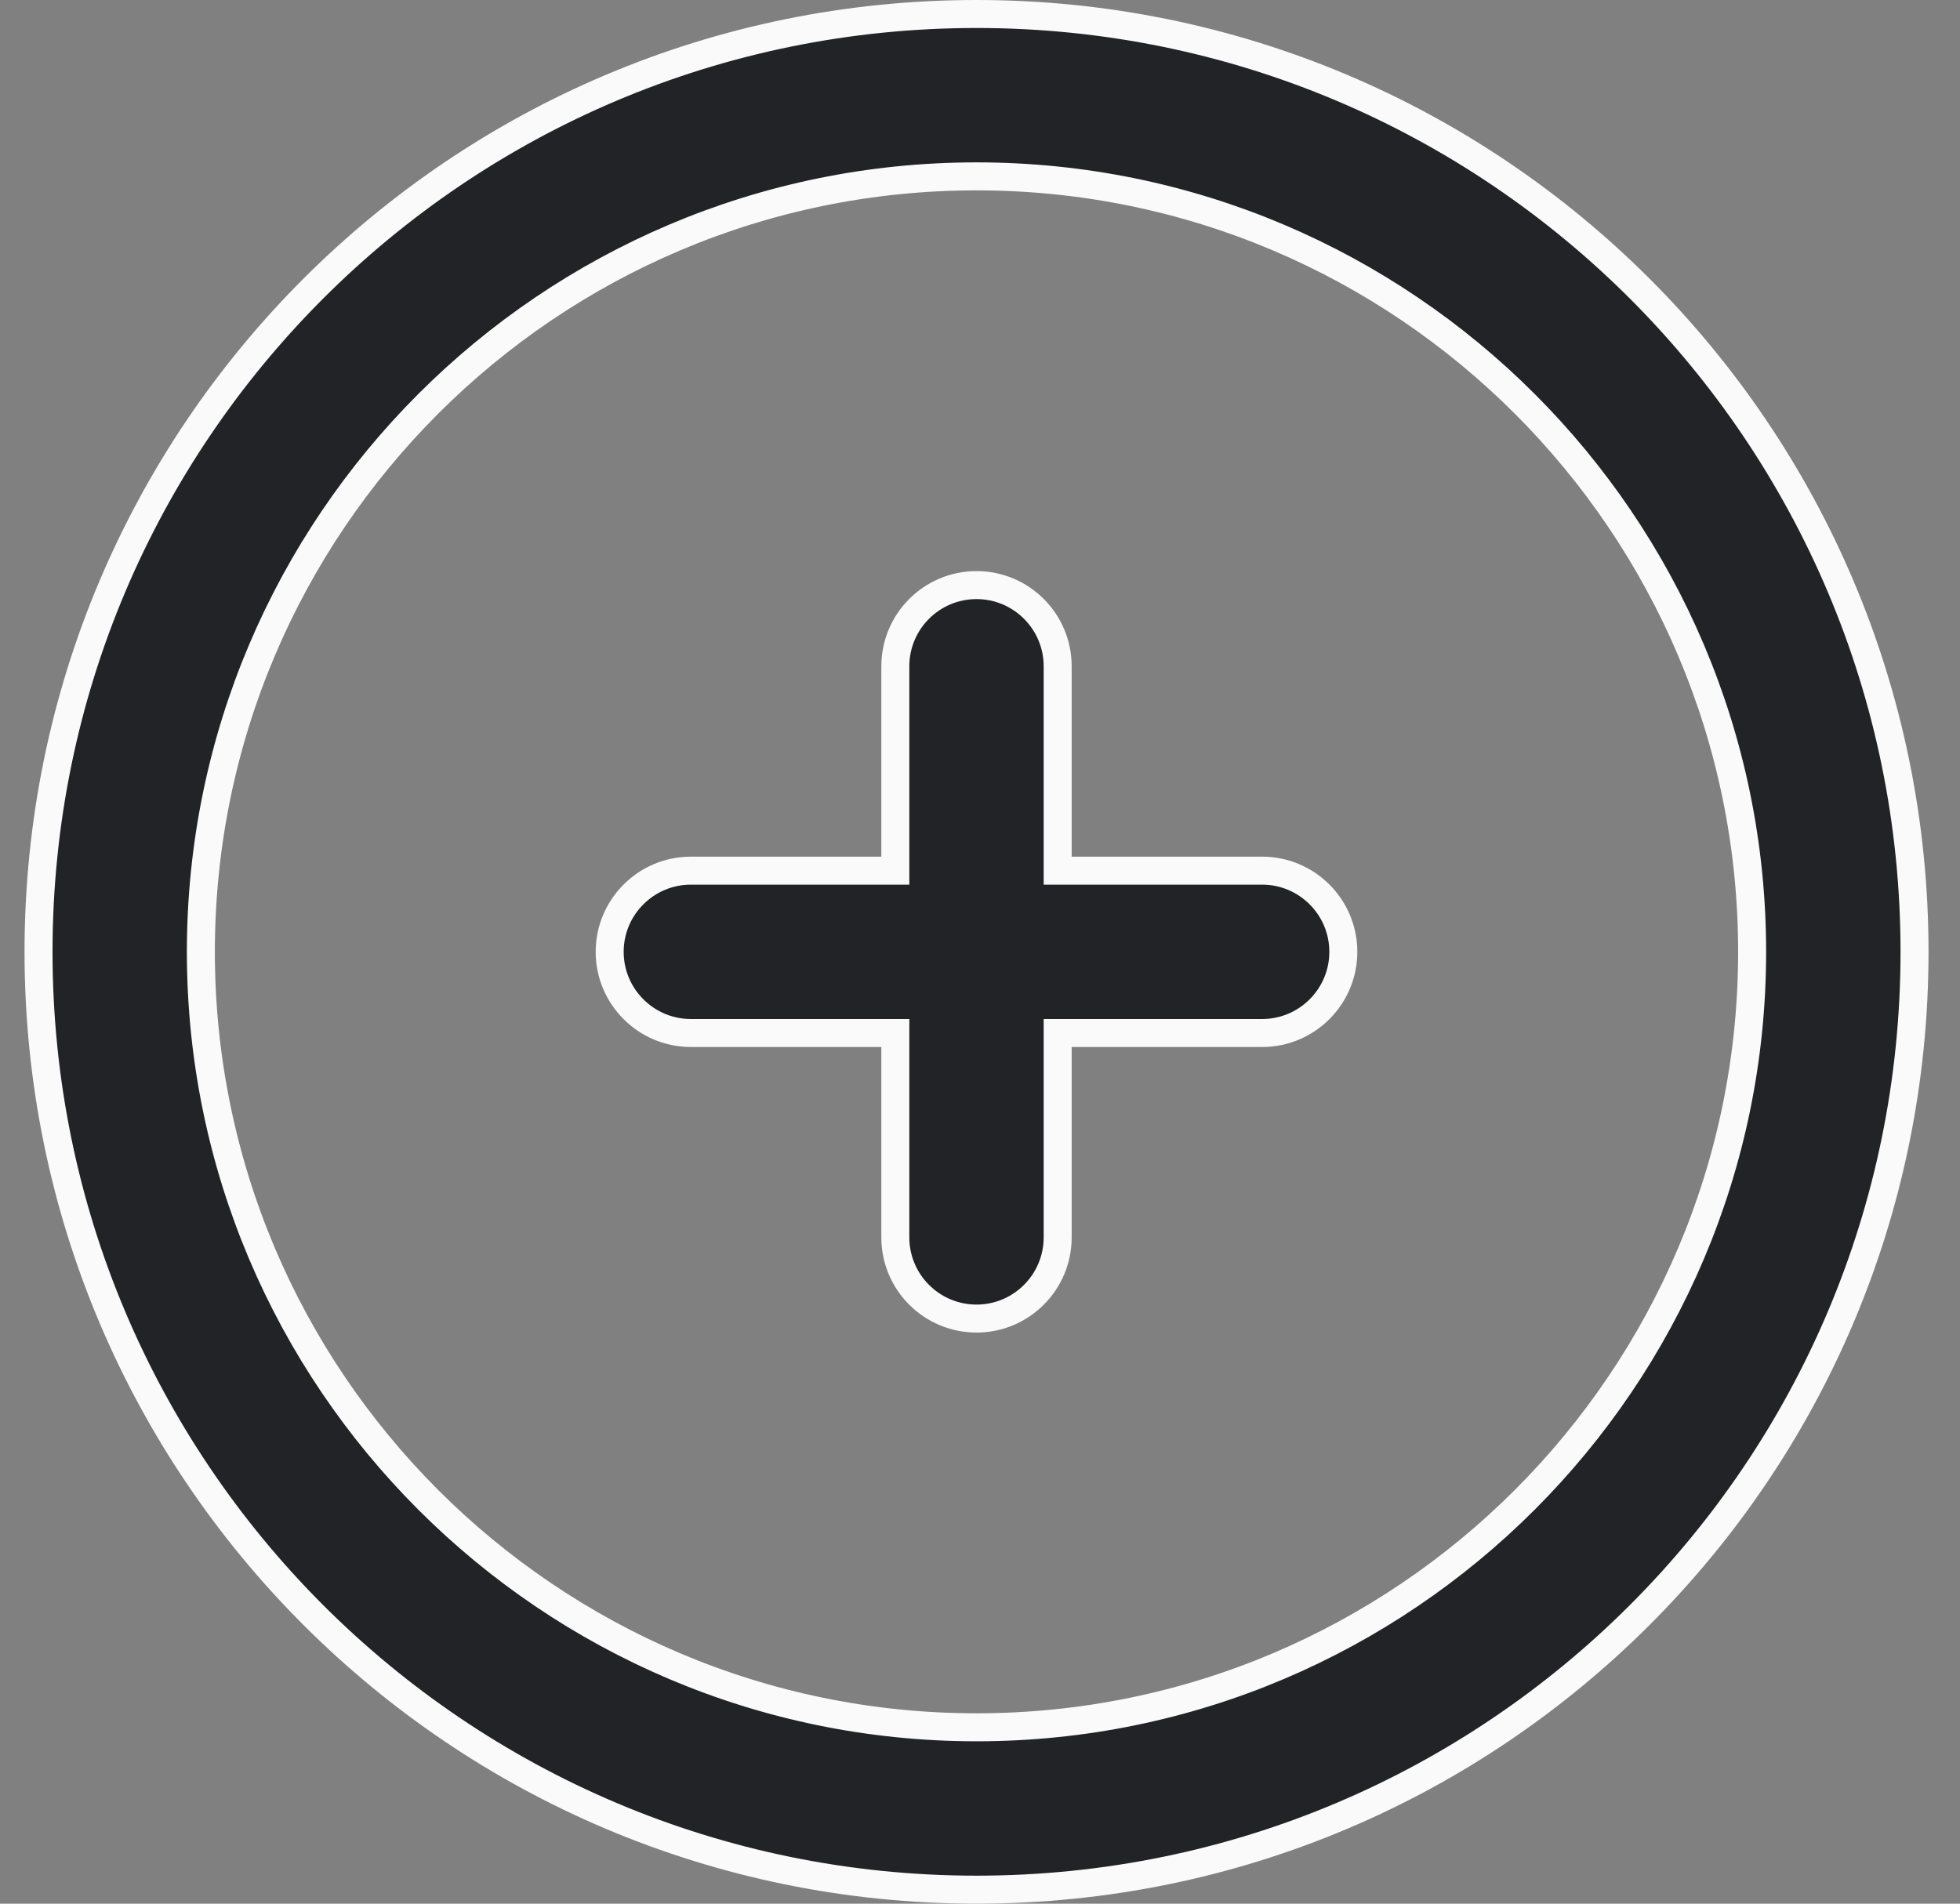 <svg width="35" height="34" viewBox="0 0 35 34" fill="none" xmlns="http://www.w3.org/2000/svg">
<rect x="0" y="0" width="35" height="34" fill="#808080" stroke="none"/>
<path d="M19.137 18.45H18.887V18.7V22.1C18.887 22.9 18.238 23.55 17.438 23.55C16.637 23.55 15.988 22.9 15.988 22.1V18.7V18.45H15.738H12.338C11.537 18.45 10.887 17.8 10.887 17C10.887 16.2 11.537 15.55 12.338 15.55H15.738H15.988V15.3V11.9C15.988 11.1 16.637 10.45 17.438 10.45C18.238 10.45 18.887 11.1 18.887 11.9V15.3V15.55H19.137H22.538C23.338 15.55 23.988 16.2 23.988 17C23.988 17.8 23.338 18.45 22.538 18.45H19.137ZM3.587 17C3.587 24.637 9.801 30.85 17.438 30.85C25.074 30.85 31.288 24.637 31.288 17C31.288 9.363 25.074 3.15 17.438 3.15C9.801 3.15 3.587 9.363 3.587 17ZM0.688 17C0.688 7.749 8.186 0.25 17.438 0.25C26.689 0.25 34.188 7.749 34.188 17C34.188 26.251 26.689 33.75 17.438 33.75C8.186 33.75 0.688 26.251 0.688 17Z" fill="#212326" stroke="#FAFAFA" stroke-width="0.5"/>
</svg>
